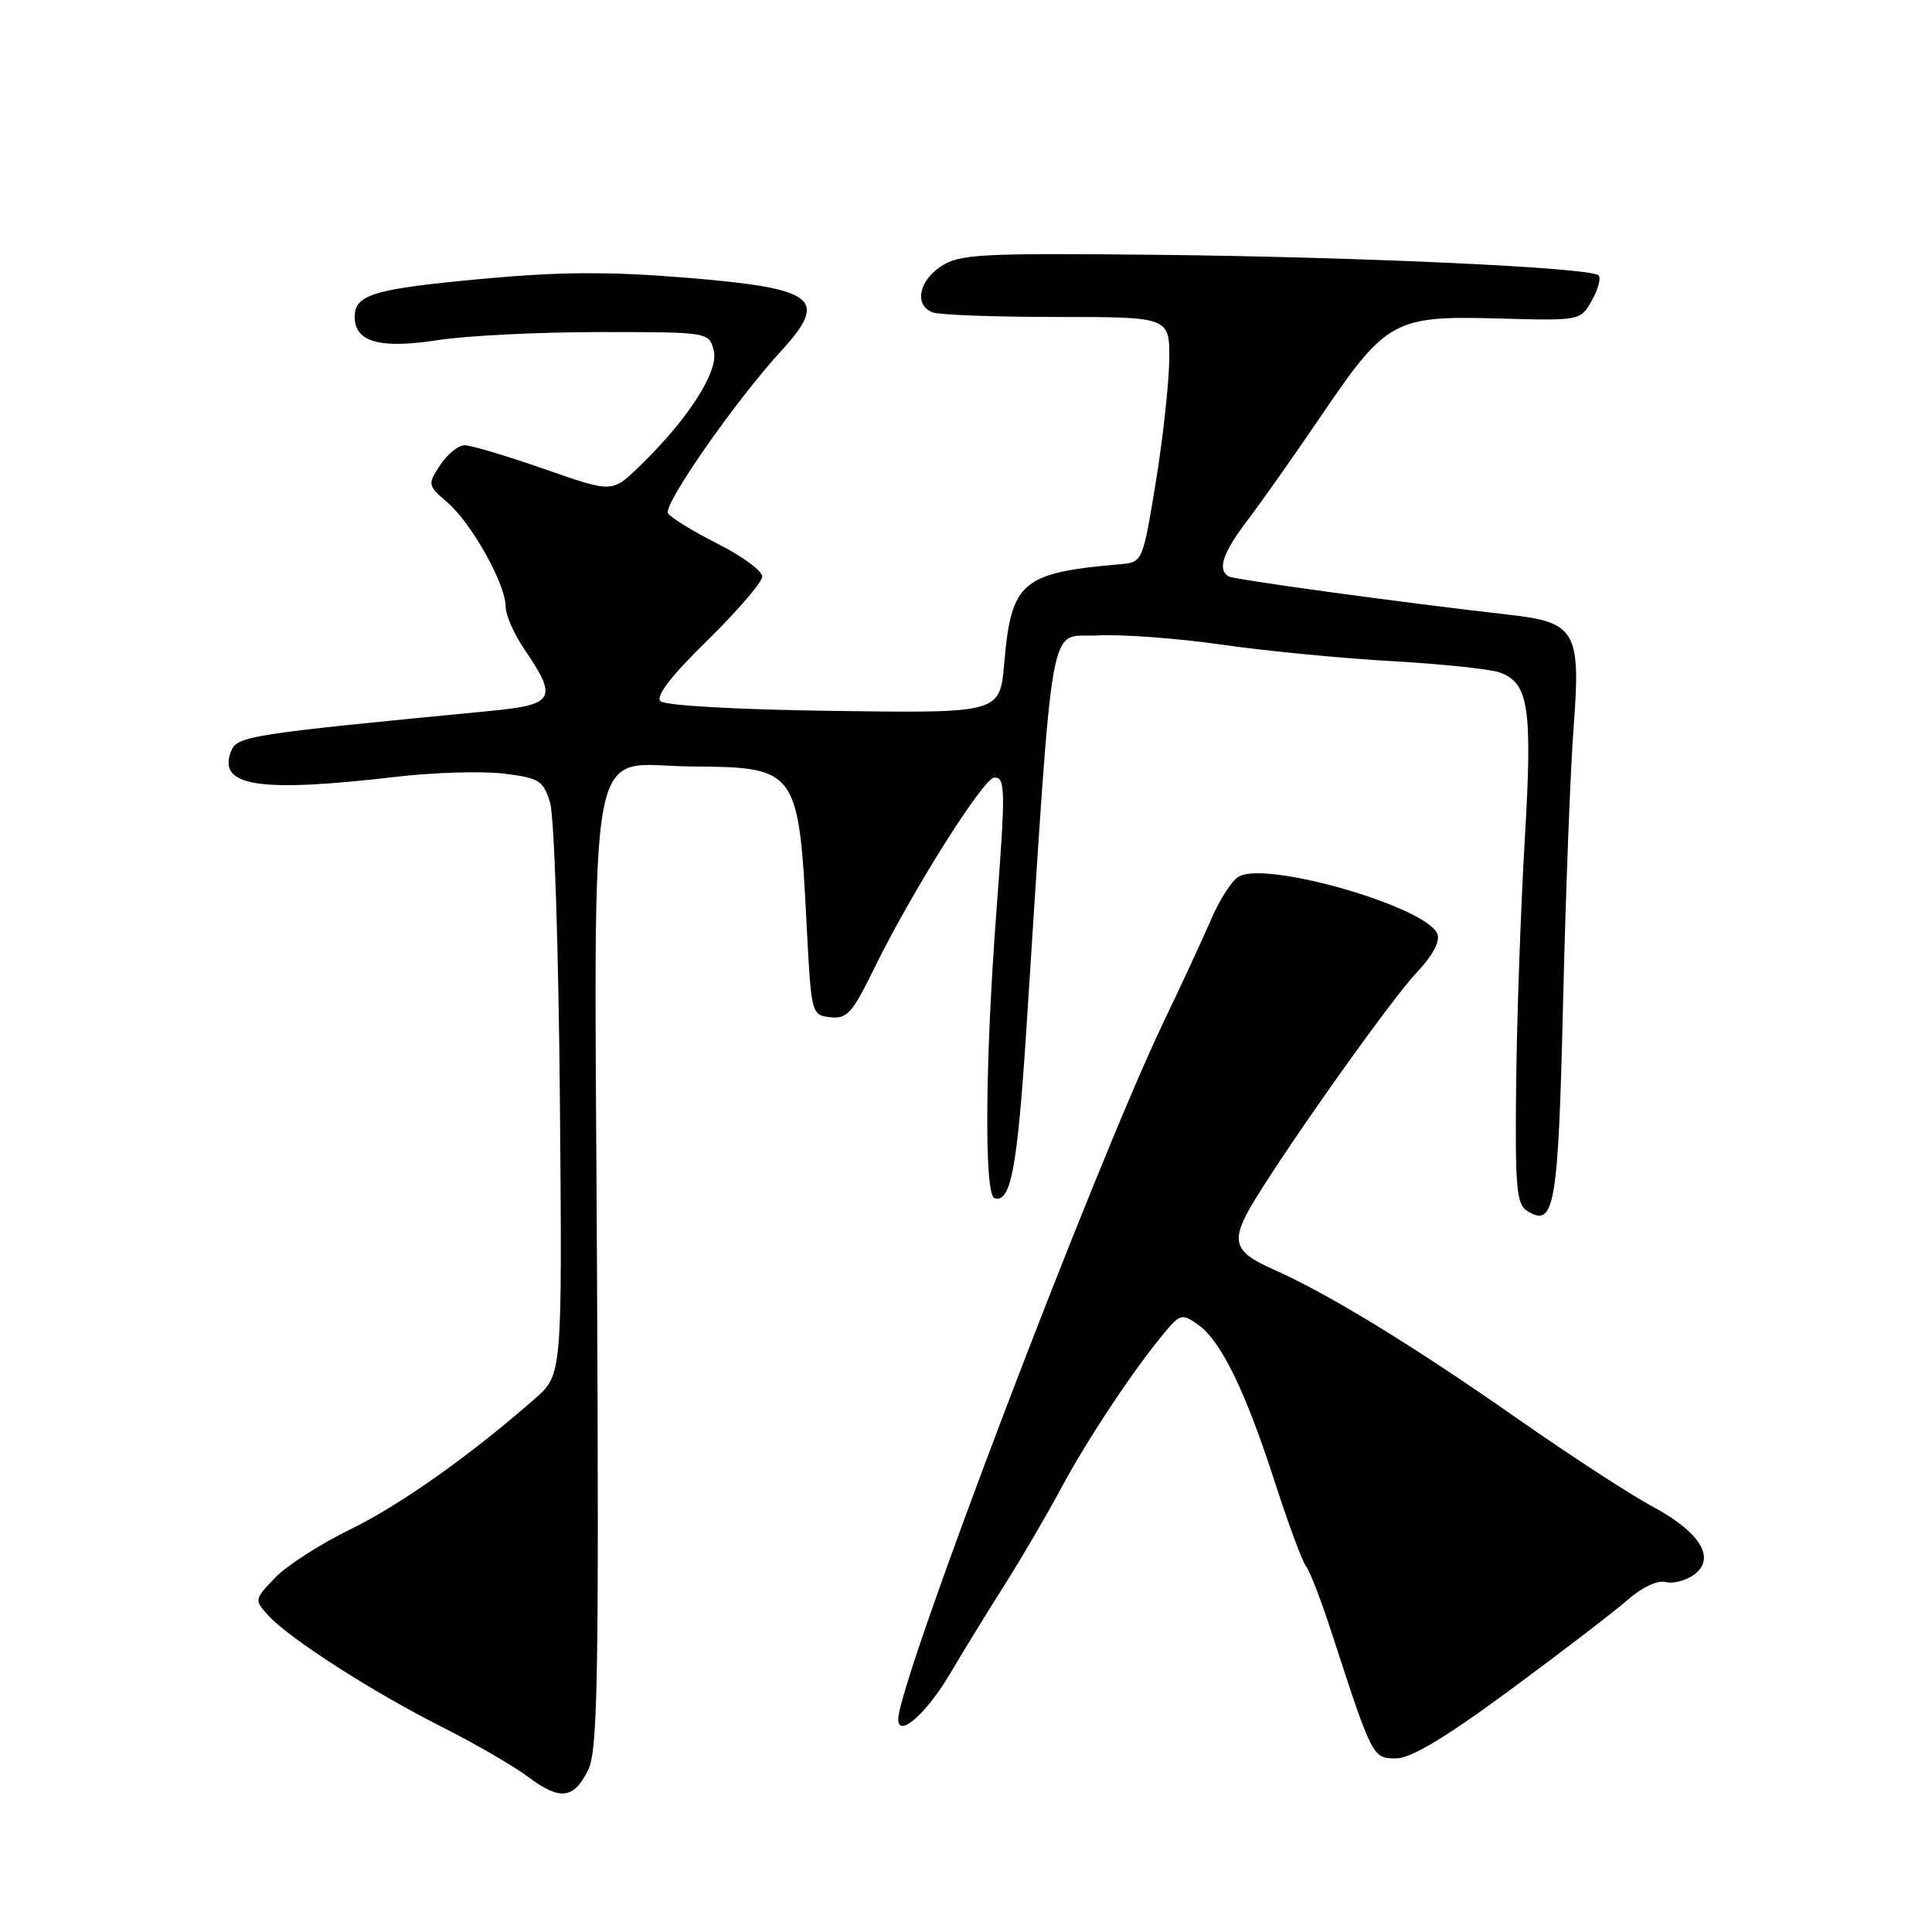 <?xml version="1.0" encoding="UTF-8" standalone="no"?>
<!DOCTYPE svg PUBLIC "-//W3C//DTD SVG 1.1//EN" "http://www.w3.org/Graphics/SVG/1.1/DTD/svg11.dtd" >
<svg xmlns="http://www.w3.org/2000/svg" xmlns:xlink="http://www.w3.org/1999/xlink" version="1.1" viewBox="0 0 256 256">
 <g >
 <path fill="currentColor"
d=" M 77.95 234.49 C 79.19 231.94 79.37 222.24 79.11 168.98 C 78.75 94.72 77.50 101.46 91.66 101.56 C 105.61 101.65 105.83 101.95 106.88 122.49 C 107.49 134.39 107.52 134.50 110.01 134.79 C 112.22 135.05 112.93 134.26 115.85 128.29 C 120.75 118.26 130.31 103.07 131.75 103.03 C 133.23 102.99 133.25 104.56 132.05 120.50 C 130.52 140.62 130.40 158.30 131.77 158.76 C 133.92 159.47 134.81 154.81 135.99 136.50 C 139.68 79.75 138.82 84.54 145.41 84.20 C 148.67 84.03 156.09 84.58 161.91 85.42 C 167.74 86.26 177.90 87.24 184.50 87.61 C 191.10 87.98 197.52 88.66 198.77 89.12 C 202.58 90.54 203.07 93.80 202.04 111.30 C 201.51 120.21 201.00 134.68 200.90 143.46 C 200.74 157.19 200.94 159.56 202.33 160.44 C 206.00 162.75 206.47 159.98 207.12 132.70 C 207.46 118.29 208.09 101.89 208.52 96.25 C 209.48 83.70 208.77 82.46 200.15 81.48 C 185.49 79.81 163.49 76.80 162.78 76.37 C 161.28 75.44 162.02 73.26 165.34 68.89 C 167.17 66.48 171.55 60.27 175.05 55.11 C 183.68 42.40 184.73 41.82 198.46 42.20 C 209.42 42.50 209.42 42.50 210.93 39.81 C 211.77 38.33 212.16 36.83 211.82 36.49 C 210.79 35.45 180.23 34.04 152.97 33.76 C 129.95 33.53 127.17 33.67 124.72 35.27 C 121.72 37.23 121.12 40.45 123.58 41.39 C 124.45 41.73 131.88 42.00 140.08 42.00 C 155.00 42.00 155.00 42.00 154.93 47.75 C 154.88 50.91 154.08 58.22 153.13 64.00 C 151.41 74.46 151.39 74.50 148.45 74.76 C 135.37 75.90 134.00 77.07 133.07 87.85 C 132.50 94.50 132.50 94.50 110.50 94.20 C 97.69 94.03 88.09 93.49 87.51 92.91 C 86.85 92.25 88.96 89.52 93.76 84.83 C 97.74 80.93 101.00 77.13 101.00 76.39 C 101.00 75.64 98.33 73.68 95.07 72.04 C 91.81 70.39 88.86 68.58 88.51 68.01 C 87.83 66.91 97.43 53.14 103.42 46.60 C 109.91 39.53 108.22 38.22 90.83 36.79 C 80.72 35.97 74.24 36.00 64.01 36.94 C 49.48 38.28 47.00 39.02 47.00 42.00 C 47.00 45.32 50.34 46.26 58.00 45.07 C 61.79 44.48 71.43 44.00 79.42 44.00 C 93.96 44.00 93.96 44.00 94.58 46.48 C 95.27 49.21 91.11 55.66 84.63 61.89 C 81.11 65.29 81.11 65.29 72.10 62.14 C 67.15 60.41 62.41 59.00 61.57 59.00 C 60.73 59.00 59.27 60.18 58.32 61.63 C 56.64 64.20 56.66 64.31 59.30 66.59 C 62.47 69.31 67.00 77.40 67.00 80.35 C 67.00 81.47 68.09 83.99 69.43 85.95 C 73.95 92.58 73.52 93.37 65.00 94.20 C 32.68 97.32 31.40 97.52 30.60 99.59 C 28.83 104.21 34.34 105.06 52.50 102.93 C 57.45 102.35 63.84 102.16 66.69 102.50 C 71.44 103.08 71.97 103.40 72.88 106.31 C 73.44 108.09 74.01 125.54 74.19 145.83 C 74.50 182.15 74.50 182.15 70.88 185.33 C 62.26 192.89 53.00 199.45 46.36 202.68 C 42.43 204.60 37.96 207.47 36.44 209.07 C 33.70 211.92 33.69 212.00 35.54 214.05 C 38.30 217.09 49.32 224.17 58.50 228.80 C 62.90 231.02 68.07 234.01 69.98 235.45 C 74.22 238.62 76.03 238.40 77.95 234.49 Z  M 200.06 223.96 C 206.81 218.98 213.81 213.62 215.61 212.04 C 217.55 210.33 219.63 209.35 220.69 209.63 C 221.69 209.88 223.38 209.45 224.46 208.66 C 227.43 206.48 225.31 203.02 218.87 199.57 C 215.92 197.98 207.88 192.74 201.00 187.93 C 187.27 178.32 175.94 171.39 168.70 168.19 C 163.35 165.82 162.97 164.44 166.19 159.12 C 170.92 151.33 184.44 132.31 187.67 128.92 C 189.81 126.67 190.85 124.76 190.46 123.76 C 189.07 120.15 167.61 113.97 164.09 116.18 C 163.20 116.73 161.58 119.26 160.49 121.80 C 159.40 124.34 156.60 130.37 154.28 135.21 C 145.09 154.37 119.12 222.56 119.02 227.79 C 118.98 230.39 122.77 227.06 125.89 221.77 C 127.60 218.87 130.85 213.57 133.12 210.00 C 135.38 206.43 138.72 200.71 140.55 197.30 C 143.97 190.89 150.14 181.59 154.19 176.72 C 156.38 174.07 156.61 174.02 158.77 175.54 C 161.79 177.67 165.05 184.37 168.96 196.50 C 170.74 202.00 172.59 206.99 173.08 207.58 C 173.56 208.17 175.12 212.22 176.53 216.58 C 181.81 232.84 181.89 233.00 184.97 233.00 C 186.94 233.00 191.46 230.29 200.06 223.96 Z "/>
</g>
</svg>